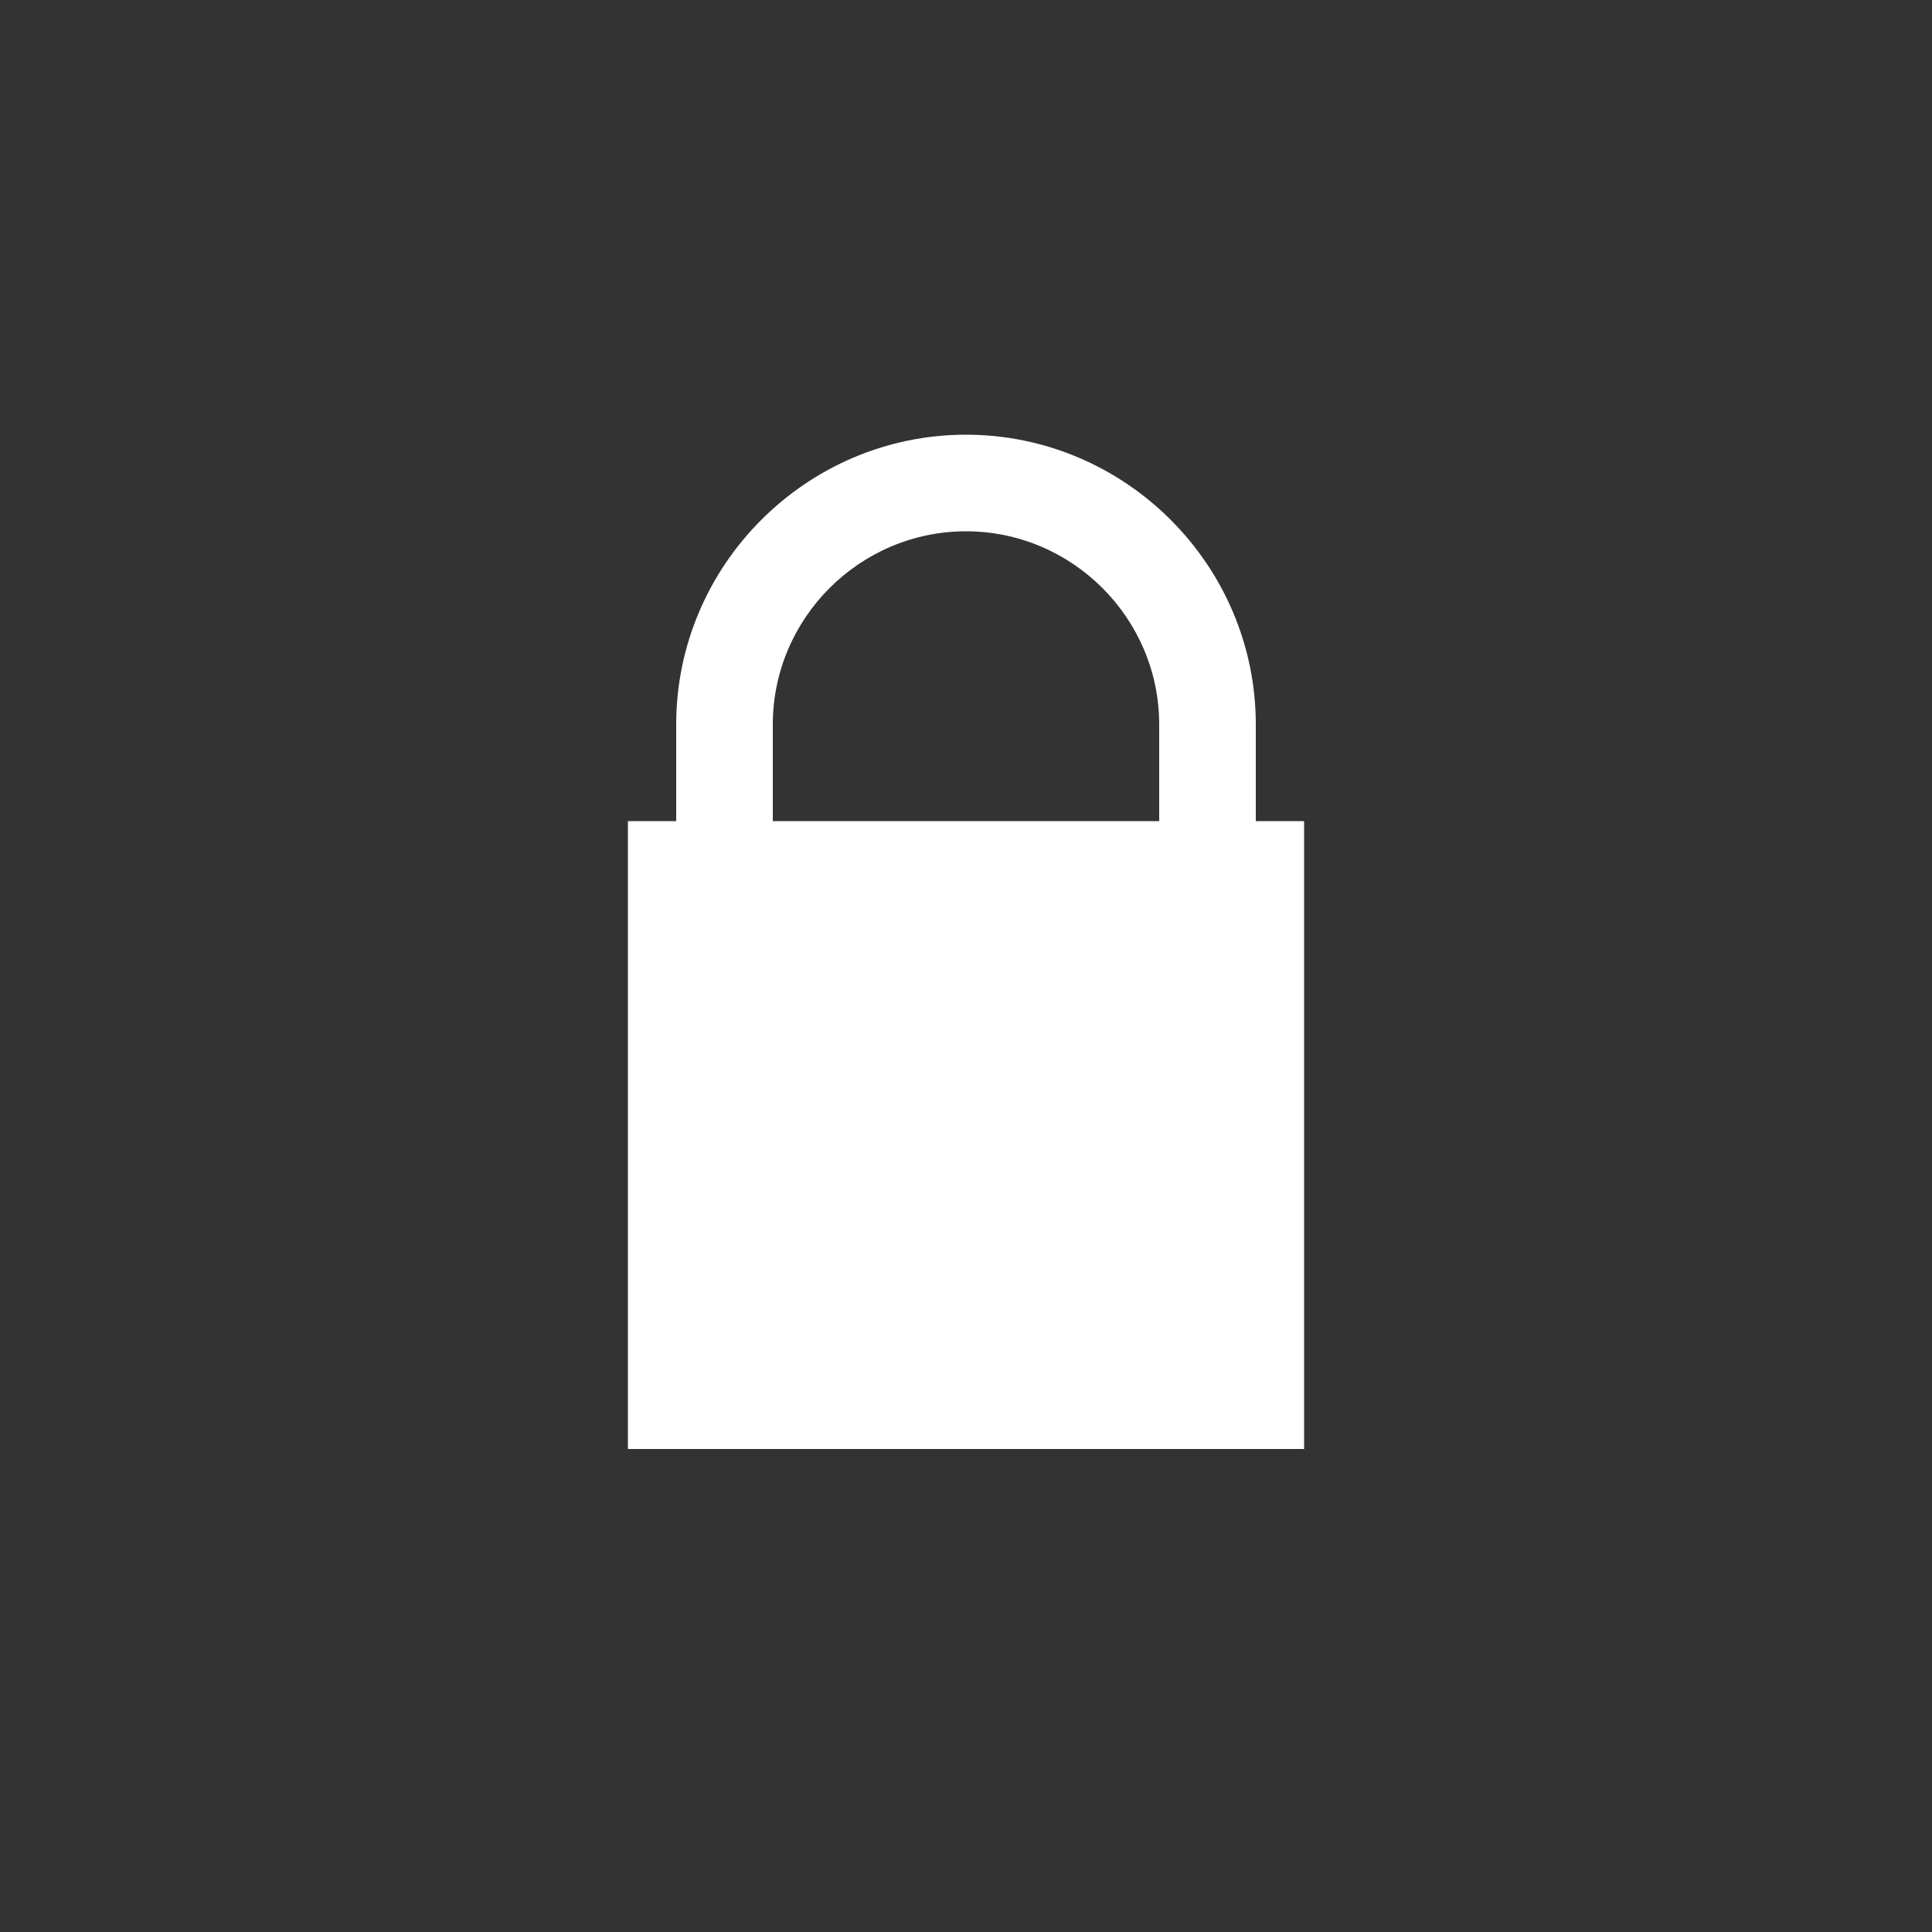 <svg width="40" height="40" viewBox="0 0 40 40" fill="none" xmlns="http://www.w3.org/2000/svg">
<rect x="0" y="0" width="40" height="40" fill="#333333" stroke="none"/>
<path d="M26 17V15C26 11.7 23.3 9 20 9C16.7 9 14 11.7 14 15V17H13V30H27V17H26ZM16 15C16 12.8 17.8 11 20 11C22.2 11 24 12.8 24 15V17H16V15Z" fill="white"/>
</svg>
